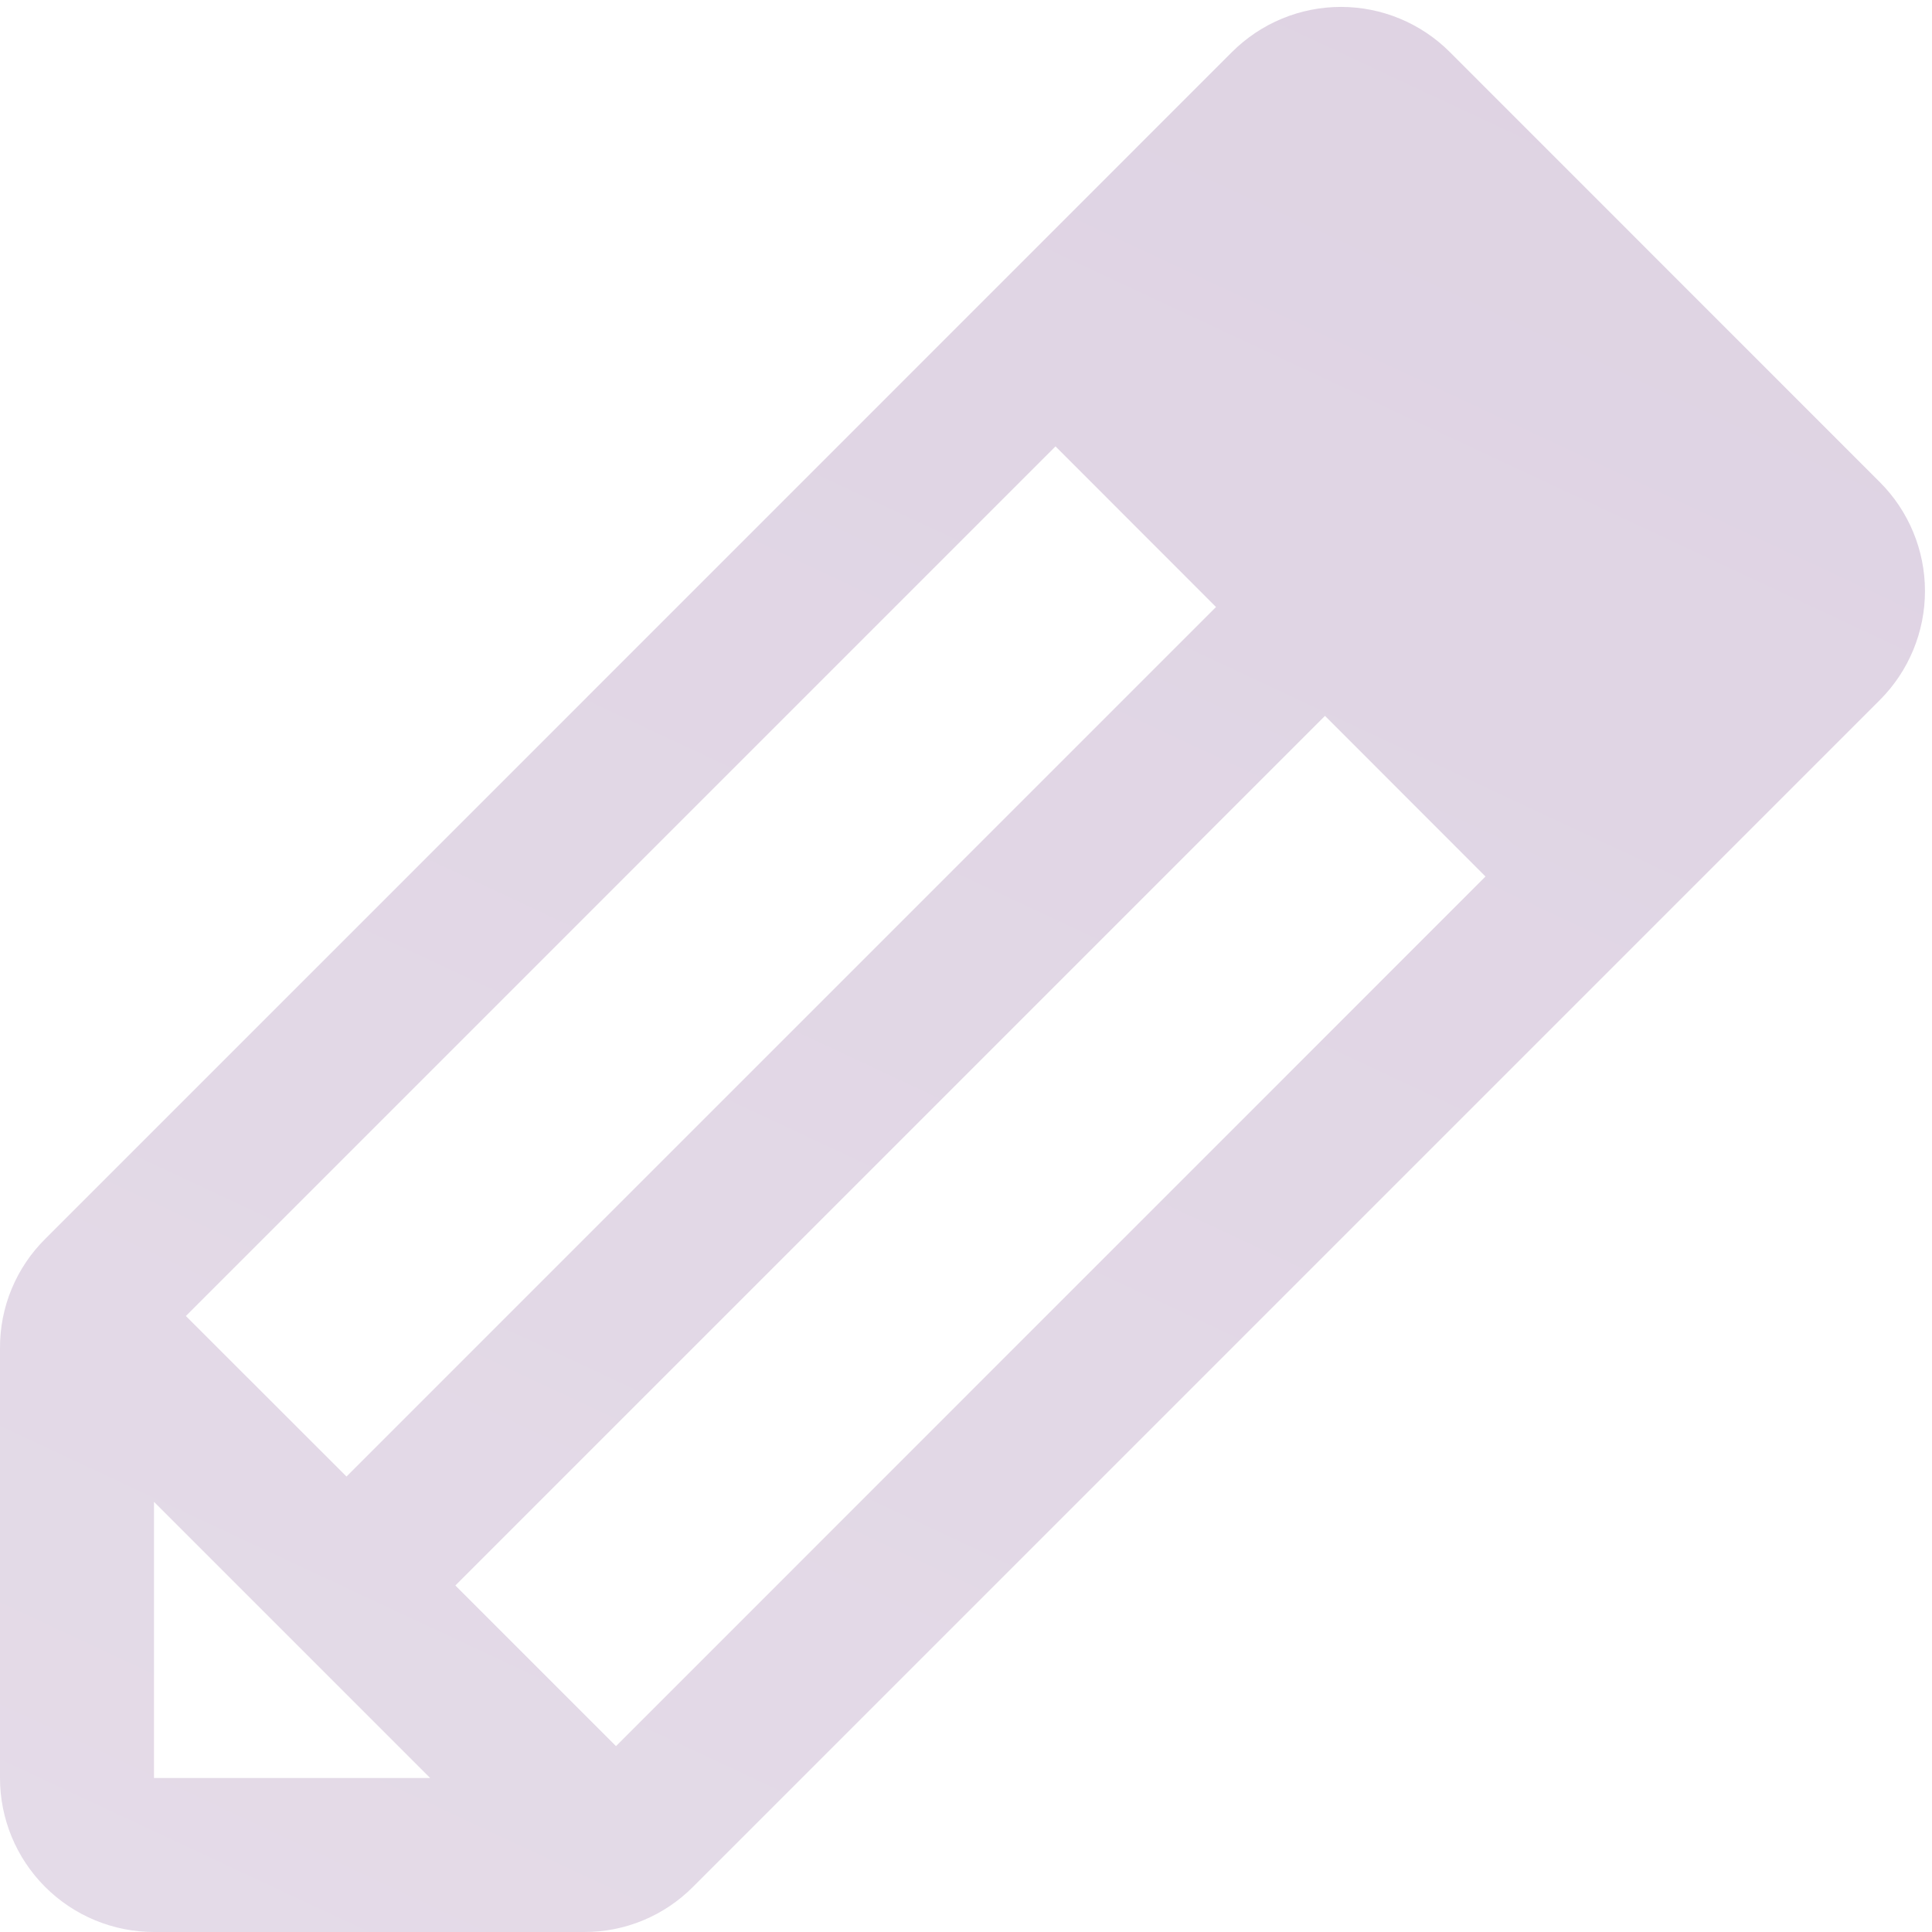 <svg width="69" height="69" viewBox="0 0 69 69" fill="none" xmlns="http://www.w3.org/2000/svg">
<path d="M67.138 17.221L51.779 1.858C51.268 1.348 50.662 0.942 49.995 0.666C49.327 0.389 48.612 0.247 47.89 0.247C47.167 0.247 46.452 0.389 45.785 0.666C45.117 0.942 44.511 1.348 44 1.858L1.612 44.25C1.099 44.758 0.693 45.364 0.416 46.032C0.139 46.699 -0.002 47.415 2.78264e-05 48.138V63.5C2.78264e-05 64.958 0.579 66.357 1.611 67.389C2.642 68.42 4.041 69 5.5 69H20.862C21.585 69.002 22.3 68.861 22.968 68.584C23.635 68.307 24.241 67.9 24.75 67.388L67.138 25C67.649 24.489 68.054 23.883 68.33 23.215C68.607 22.548 68.749 21.832 68.749 21.11C68.749 20.388 68.607 19.672 68.33 19.005C68.054 18.338 67.649 17.731 67.138 17.221ZM6.638 47L37.696 15.942L43.429 21.679L12.375 52.733L6.638 47ZM5.5 53.638L15.362 63.5H5.5V53.638ZM22 62.362L16.263 56.625L47.321 25.567L53.054 31.304L22 62.362Z" fill="url(#paint0_linear_5029_935)" fill-opacity="0.2"/>
<defs>
<linearGradient id="paint0_linear_5029_935" x1="61.11" y1="-16.941" x2="8.086" y2="96.386" gradientUnits="userSpaceOnUse">
<stop stop-color="#571B6D"/>
<stop offset="1" stop-color="#805592"/>
</linearGradient>
</defs>
</svg>
